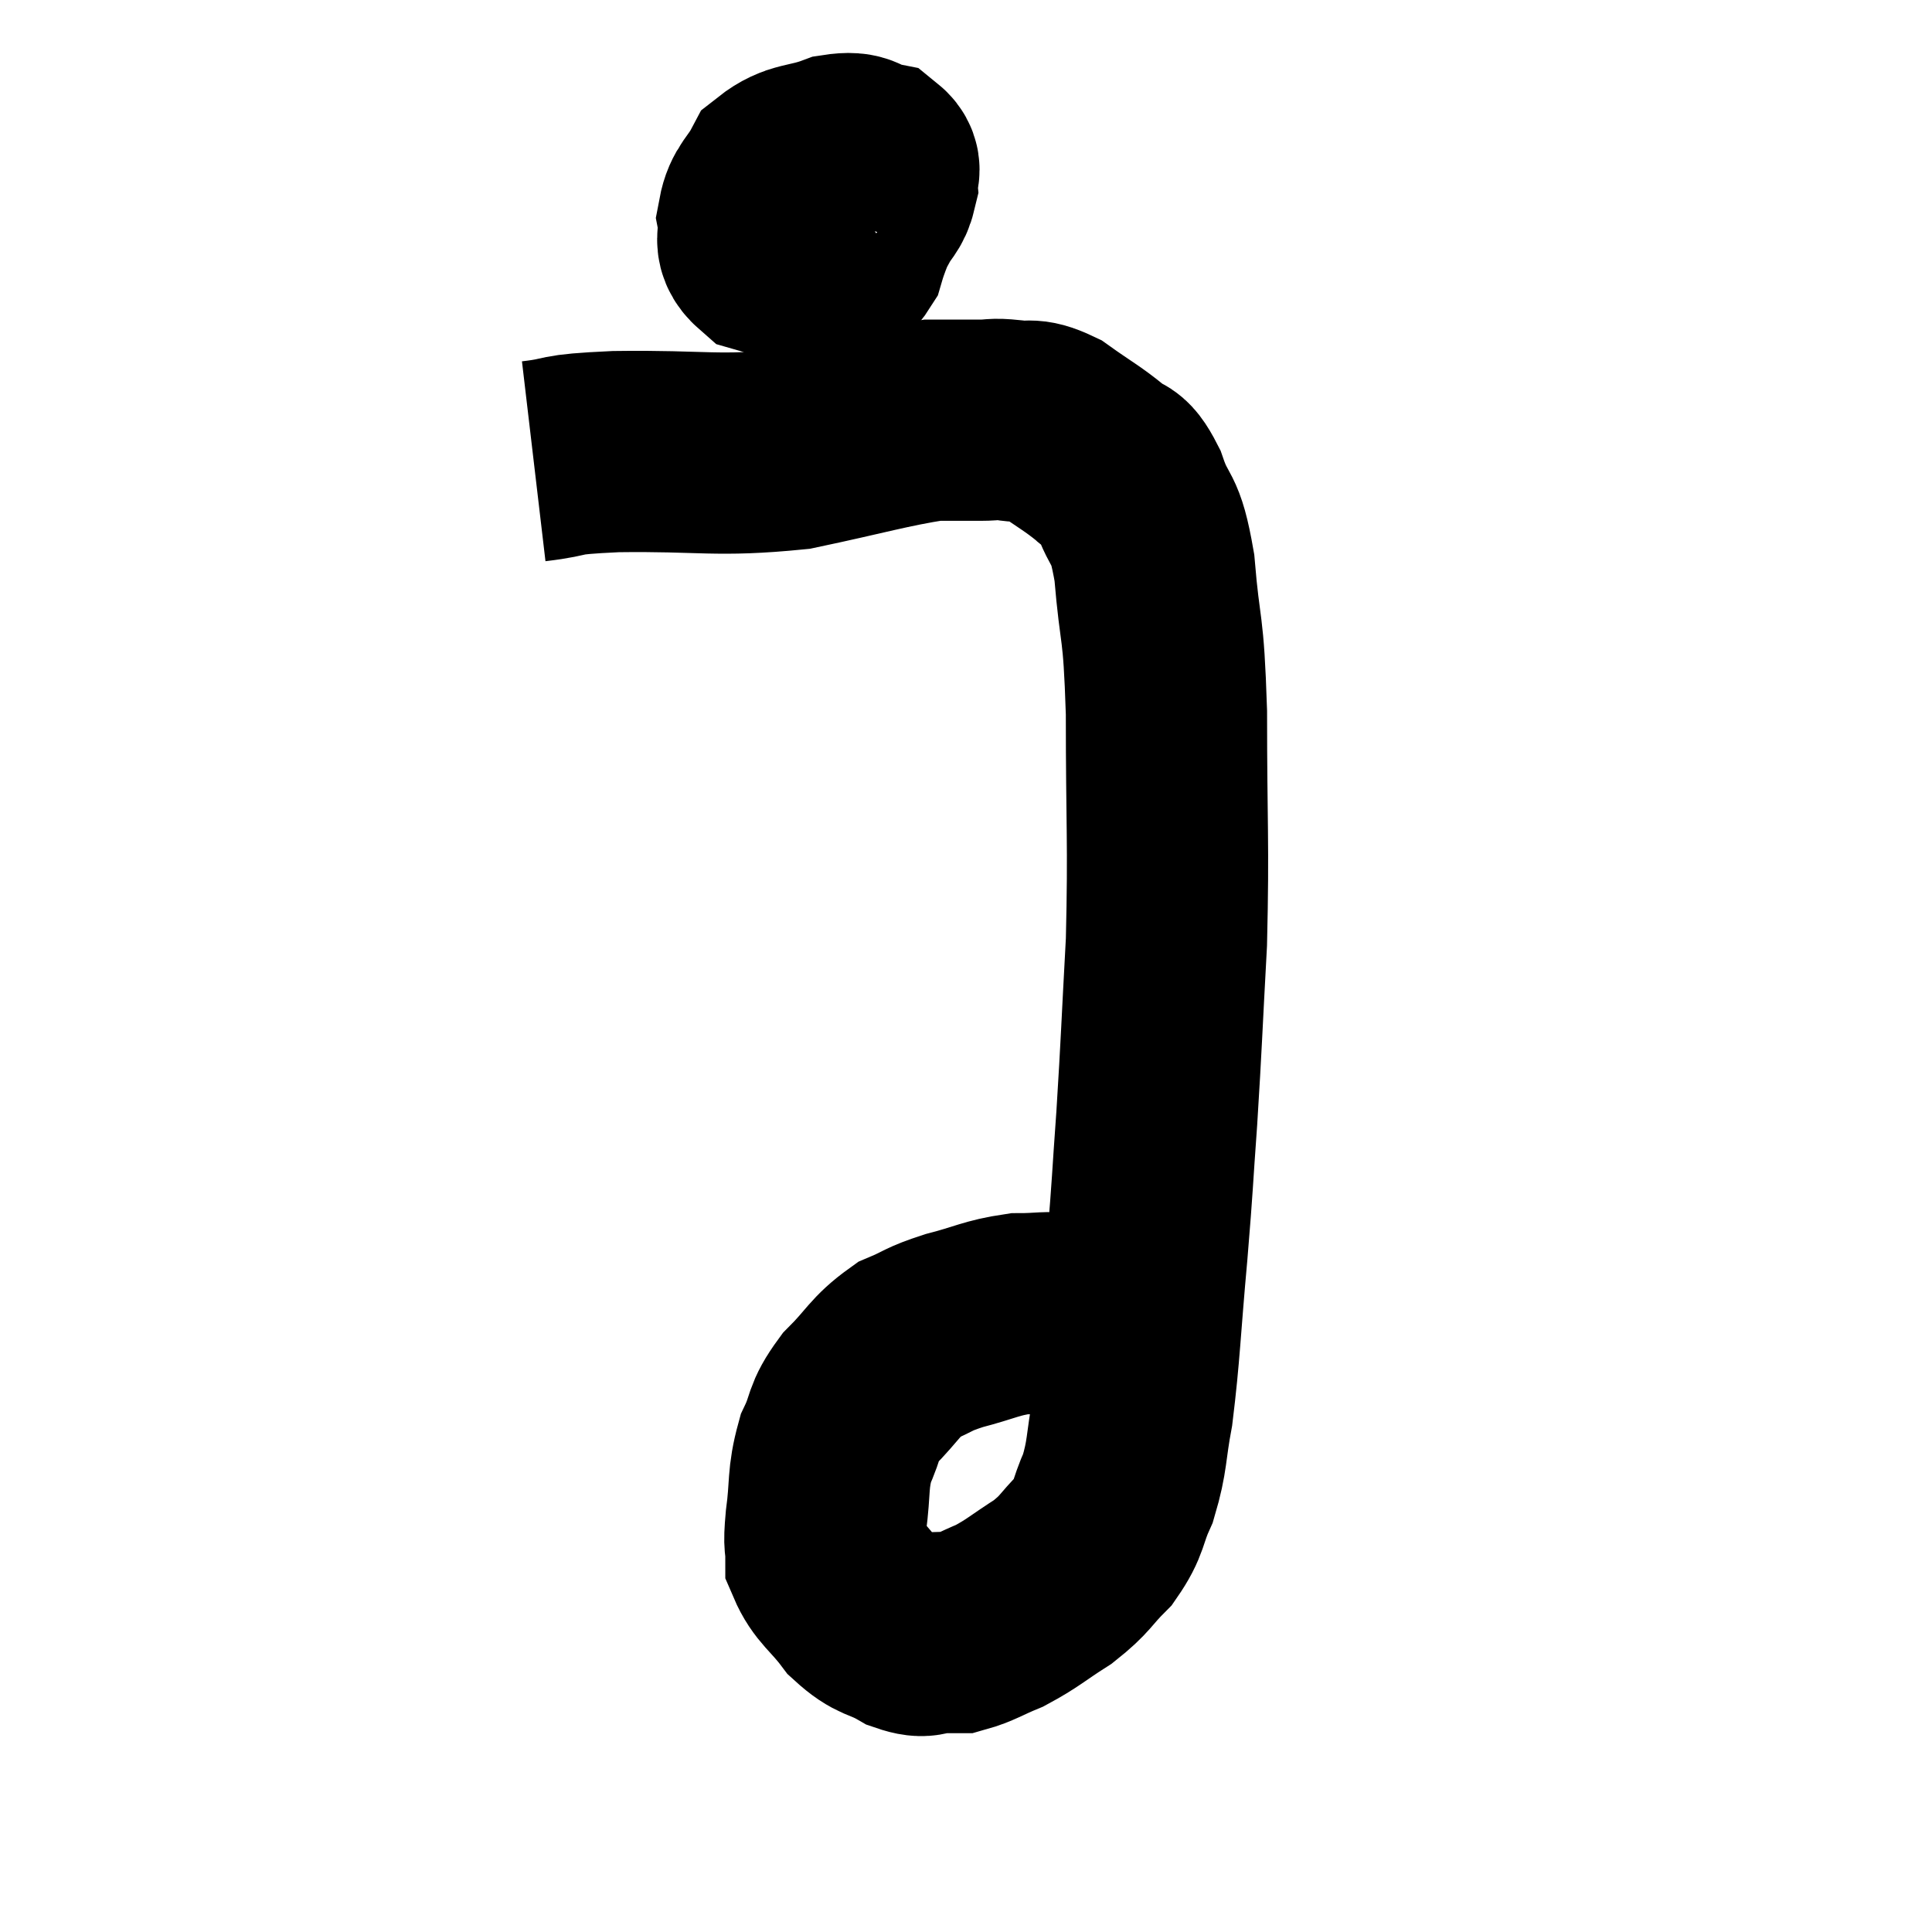 <svg width="48" height="48" viewBox="0 0 48 48" xmlns="http://www.w3.org/2000/svg"><path d="M 13.26 11.46 C 14.28 11.34, 13.68 11.295, 15.3 11.22 C 17.52 11.19, 17.775 11.355, 19.74 11.16 C 21.45 10.8, 22.005 10.62, 23.16 10.44 C 23.76 10.44, 23.88 10.44, 24.36 10.44 C 24.72 10.44, 24.645 10.395, 25.08 10.44 C 25.59 10.53, 25.53 10.35, 26.1 10.62 C 26.73 11.07, 26.88 11.13, 27.36 11.52 C 27.69 11.85, 27.69 11.535, 28.02 12.18 C 28.35 13.14, 28.44 12.72, 28.68 14.1 C 28.83 15.9, 28.905 15.375, 28.98 17.7 C 28.98 20.55, 29.04 20.88, 28.98 23.4 C 28.86 25.59, 28.86 25.86, 28.74 27.78 C 28.62 29.43, 28.65 29.265, 28.5 31.08 C 28.32 33.06, 28.32 33.57, 28.14 35.04 C 27.96 36, 28.02 36.15, 27.78 36.96 C 27.48 37.62, 27.585 37.695, 27.18 38.28 C 26.67 38.79, 26.745 38.835, 26.16 39.3 C 25.5 39.72, 25.425 39.825, 24.84 40.14 C 24.33 40.35, 24.195 40.455, 23.82 40.56 C 23.58 40.56, 23.655 40.56, 23.34 40.56 C 22.95 40.56, 23.04 40.725, 22.56 40.56 C 21.99 40.23, 21.93 40.365, 21.42 39.9 C 20.97 39.3, 20.745 39.225, 20.52 38.7 C 20.52 38.25, 20.46 38.475, 20.52 37.8 C 20.64 36.9, 20.55 36.765, 20.76 36 C 21.06 35.37, 20.91 35.355, 21.36 34.74 C 21.96 34.14, 21.975 33.96, 22.56 33.54 C 23.13 33.3, 23.01 33.285, 23.7 33.06 C 24.51 32.85, 24.615 32.745, 25.32 32.64 C 25.92 32.64, 25.98 32.58, 26.52 32.64 C 27 32.76, 27.15 32.775, 27.48 32.88 C 27.66 32.97, 27.72 33, 27.84 33.06 C 27.9 33.09, 27.93 33.105, 27.96 33.12 L 27.96 33.12" fill="none" stroke="black" stroke-width="5"></path><path d="M 20.4 3.84 C 20.1 4.05, 19.995 3.99, 19.8 4.26 C 19.71 4.59, 19.41 4.605, 19.62 4.92 C 20.13 5.22, 20.19 5.43, 20.64 5.52 C 21.03 5.4, 21.135 5.505, 21.42 5.28 C 21.6 4.95, 21.705 4.935, 21.78 4.62 C 21.75 4.32, 21.96 4.215, 21.72 4.02 C 21.27 3.93, 21.405 3.75, 20.82 3.84 C 20.1 4.11, 19.875 3.99, 19.38 4.38 C 19.11 4.89, 18.93 4.92, 18.84 5.4 C 18.93 5.85, 18.66 5.985, 19.02 6.3 C 19.65 6.48, 19.785 6.66, 20.28 6.66 C 20.64 6.48, 20.715 6.75, 21 6.3 C 21.21 5.58, 21.435 5.325, 21.42 4.86 C 21.18 4.65, 21.405 4.455, 20.94 4.44 C 20.25 4.62, 19.935 4.665, 19.56 4.8 C 19.5 4.89, 19.47 4.89, 19.44 4.98 L 19.44 5.16" fill="none" stroke="black" stroke-width="5"></path></svg>